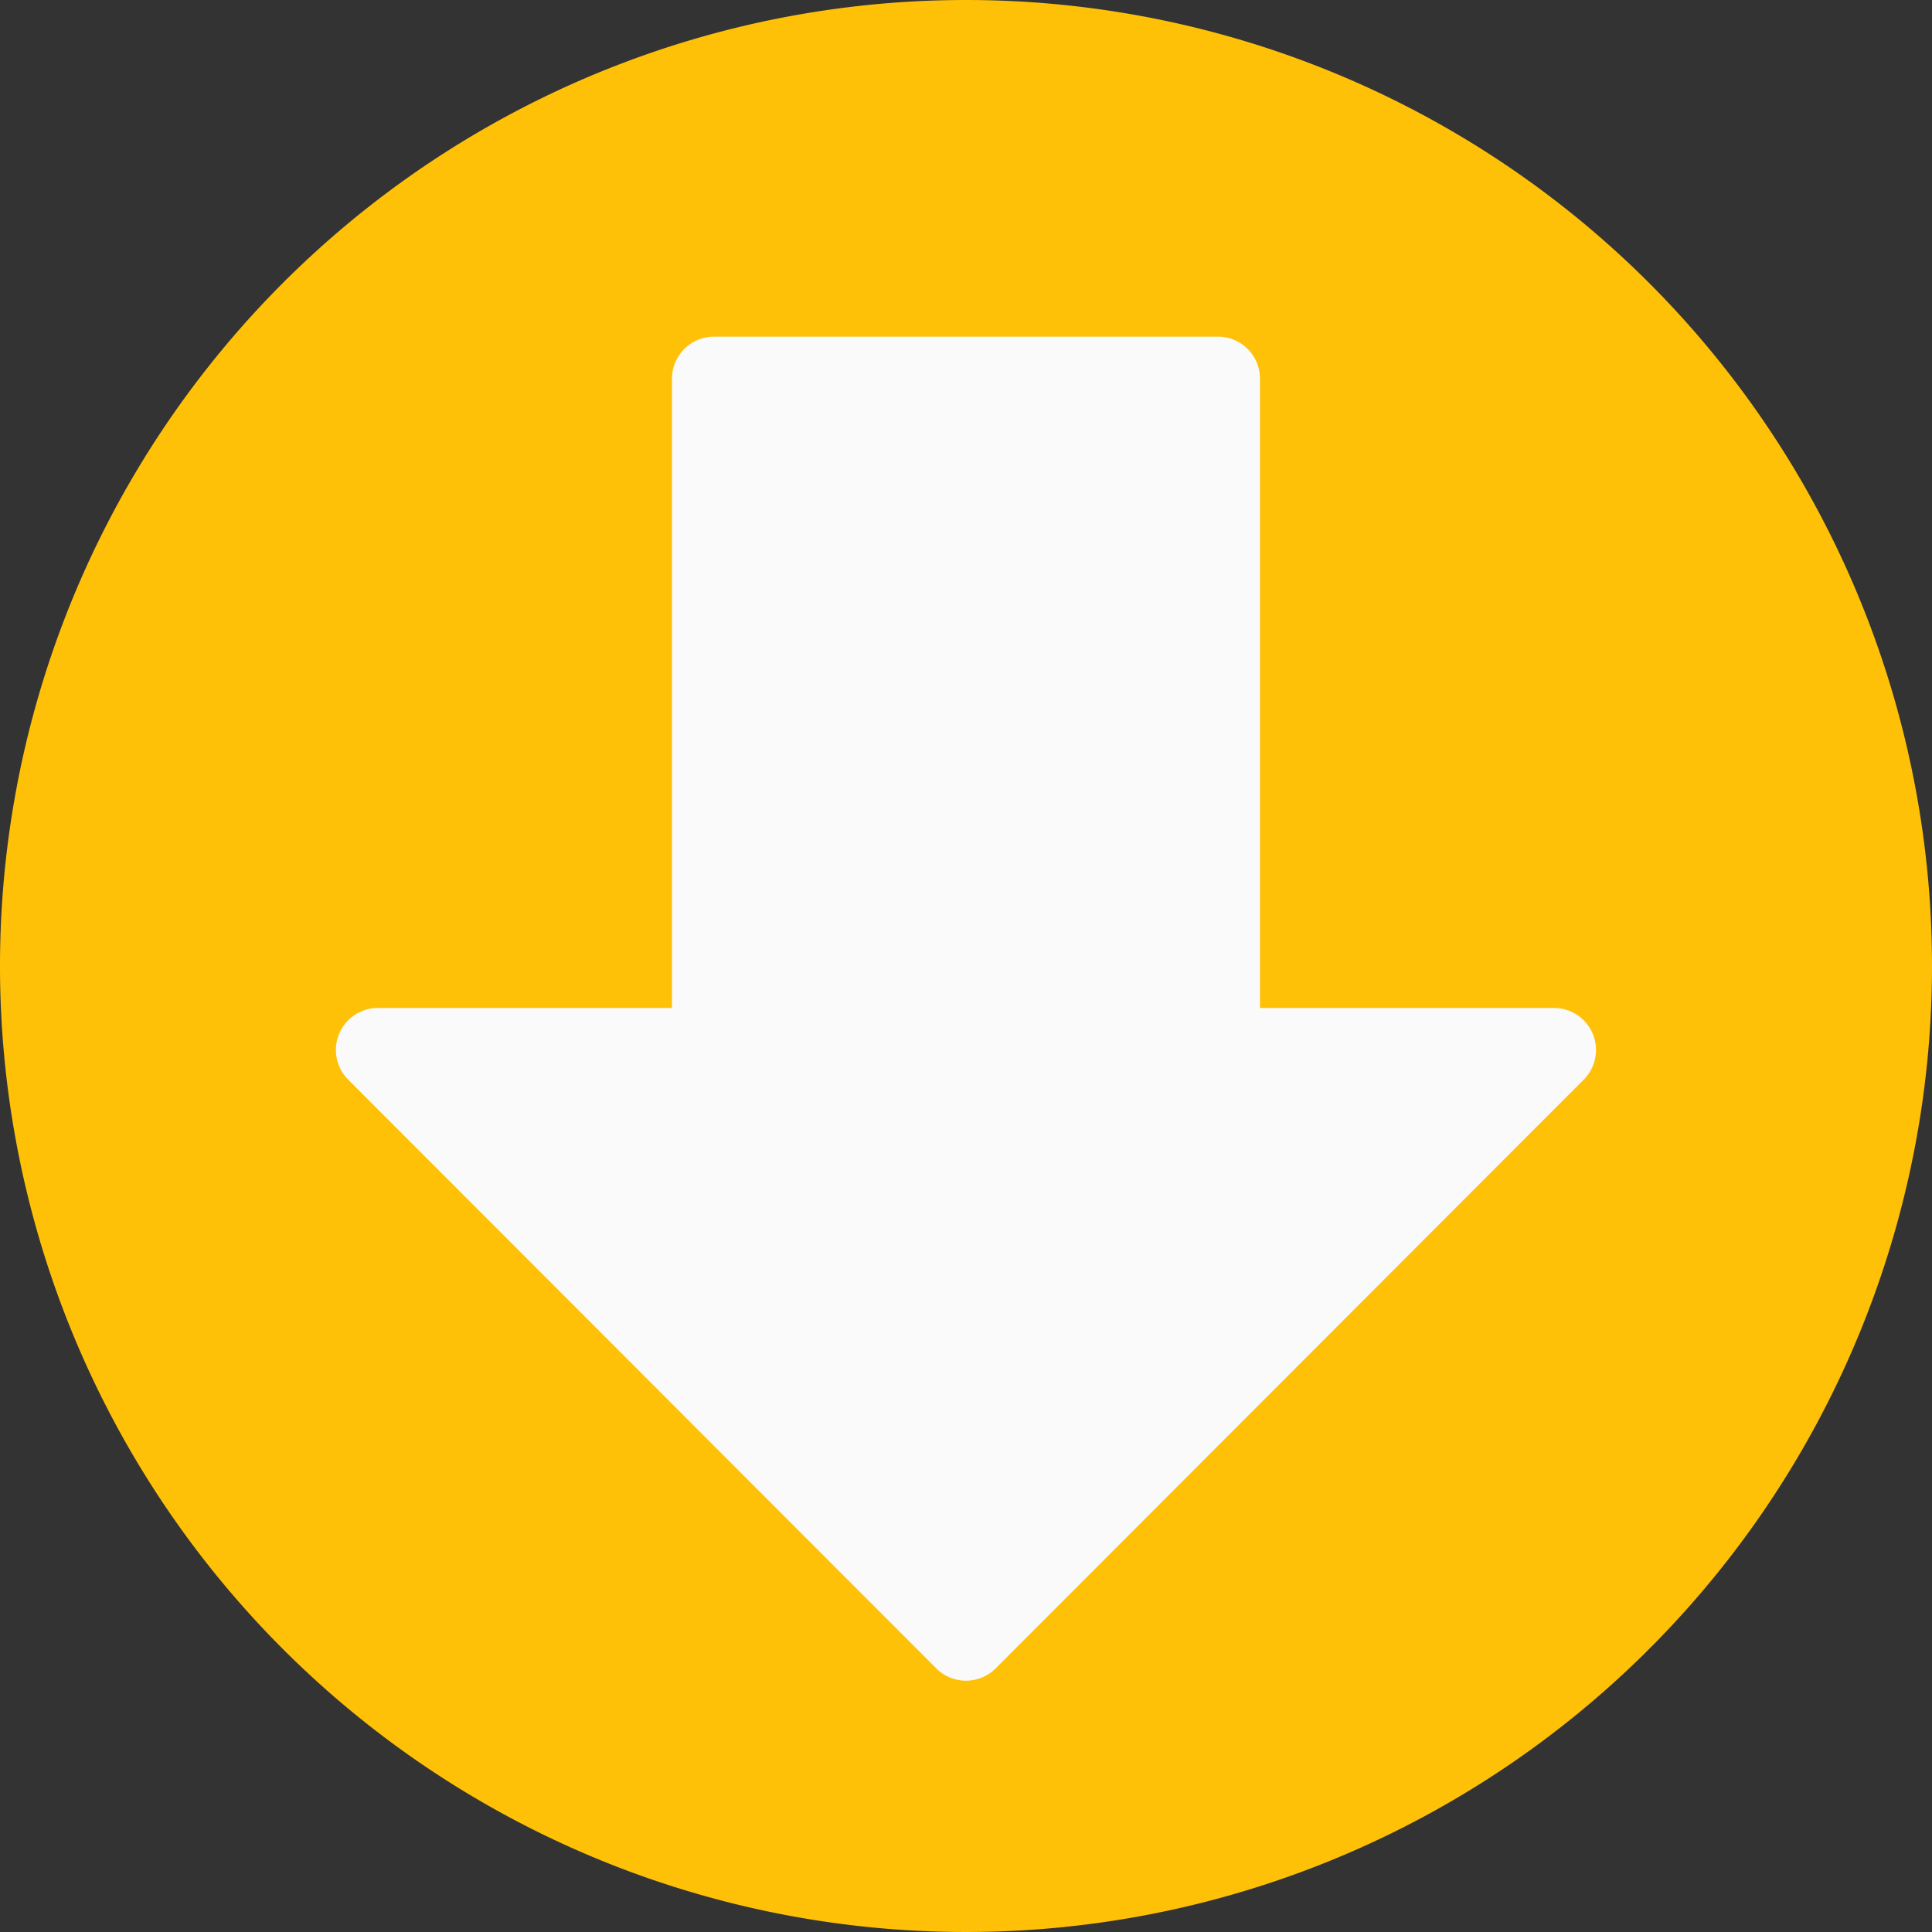 <svg id="down-arrow" xmlns="http://www.w3.org/2000/svg" width="75.866" height="75.866" viewBox="0 0 75.866 75.866">
  <rect x="0" y="0" width="75.866" height="75.866" fill="#333333" stroke="none"/>
  <path id="Path_47" data-name="Path 47" d="M37.933,0A37.933,37.933,0,1,0,75.866,37.933,37.933,37.933,0,0,0,37.933,0Z" fill="#ffc107"/>
  <path id="Path_48" data-name="Path 48" d="M134.669,112.885a1.649,1.649,0,0,0-1.524-1.019H121.6V87.153a1.649,1.649,0,0,0-1.649-1.649H100.16a1.649,1.649,0,0,0-1.649,1.649v24.712H86.966a1.649,1.649,0,0,0-1.168,2.817l23.09,23.116a1.649,1.649,0,0,0,2.332,0l23.09-23.116A1.65,1.65,0,0,0,134.669,112.885Z" transform="translate(-72.123 -72.284)" fill="#fafafa"/>
</svg>
